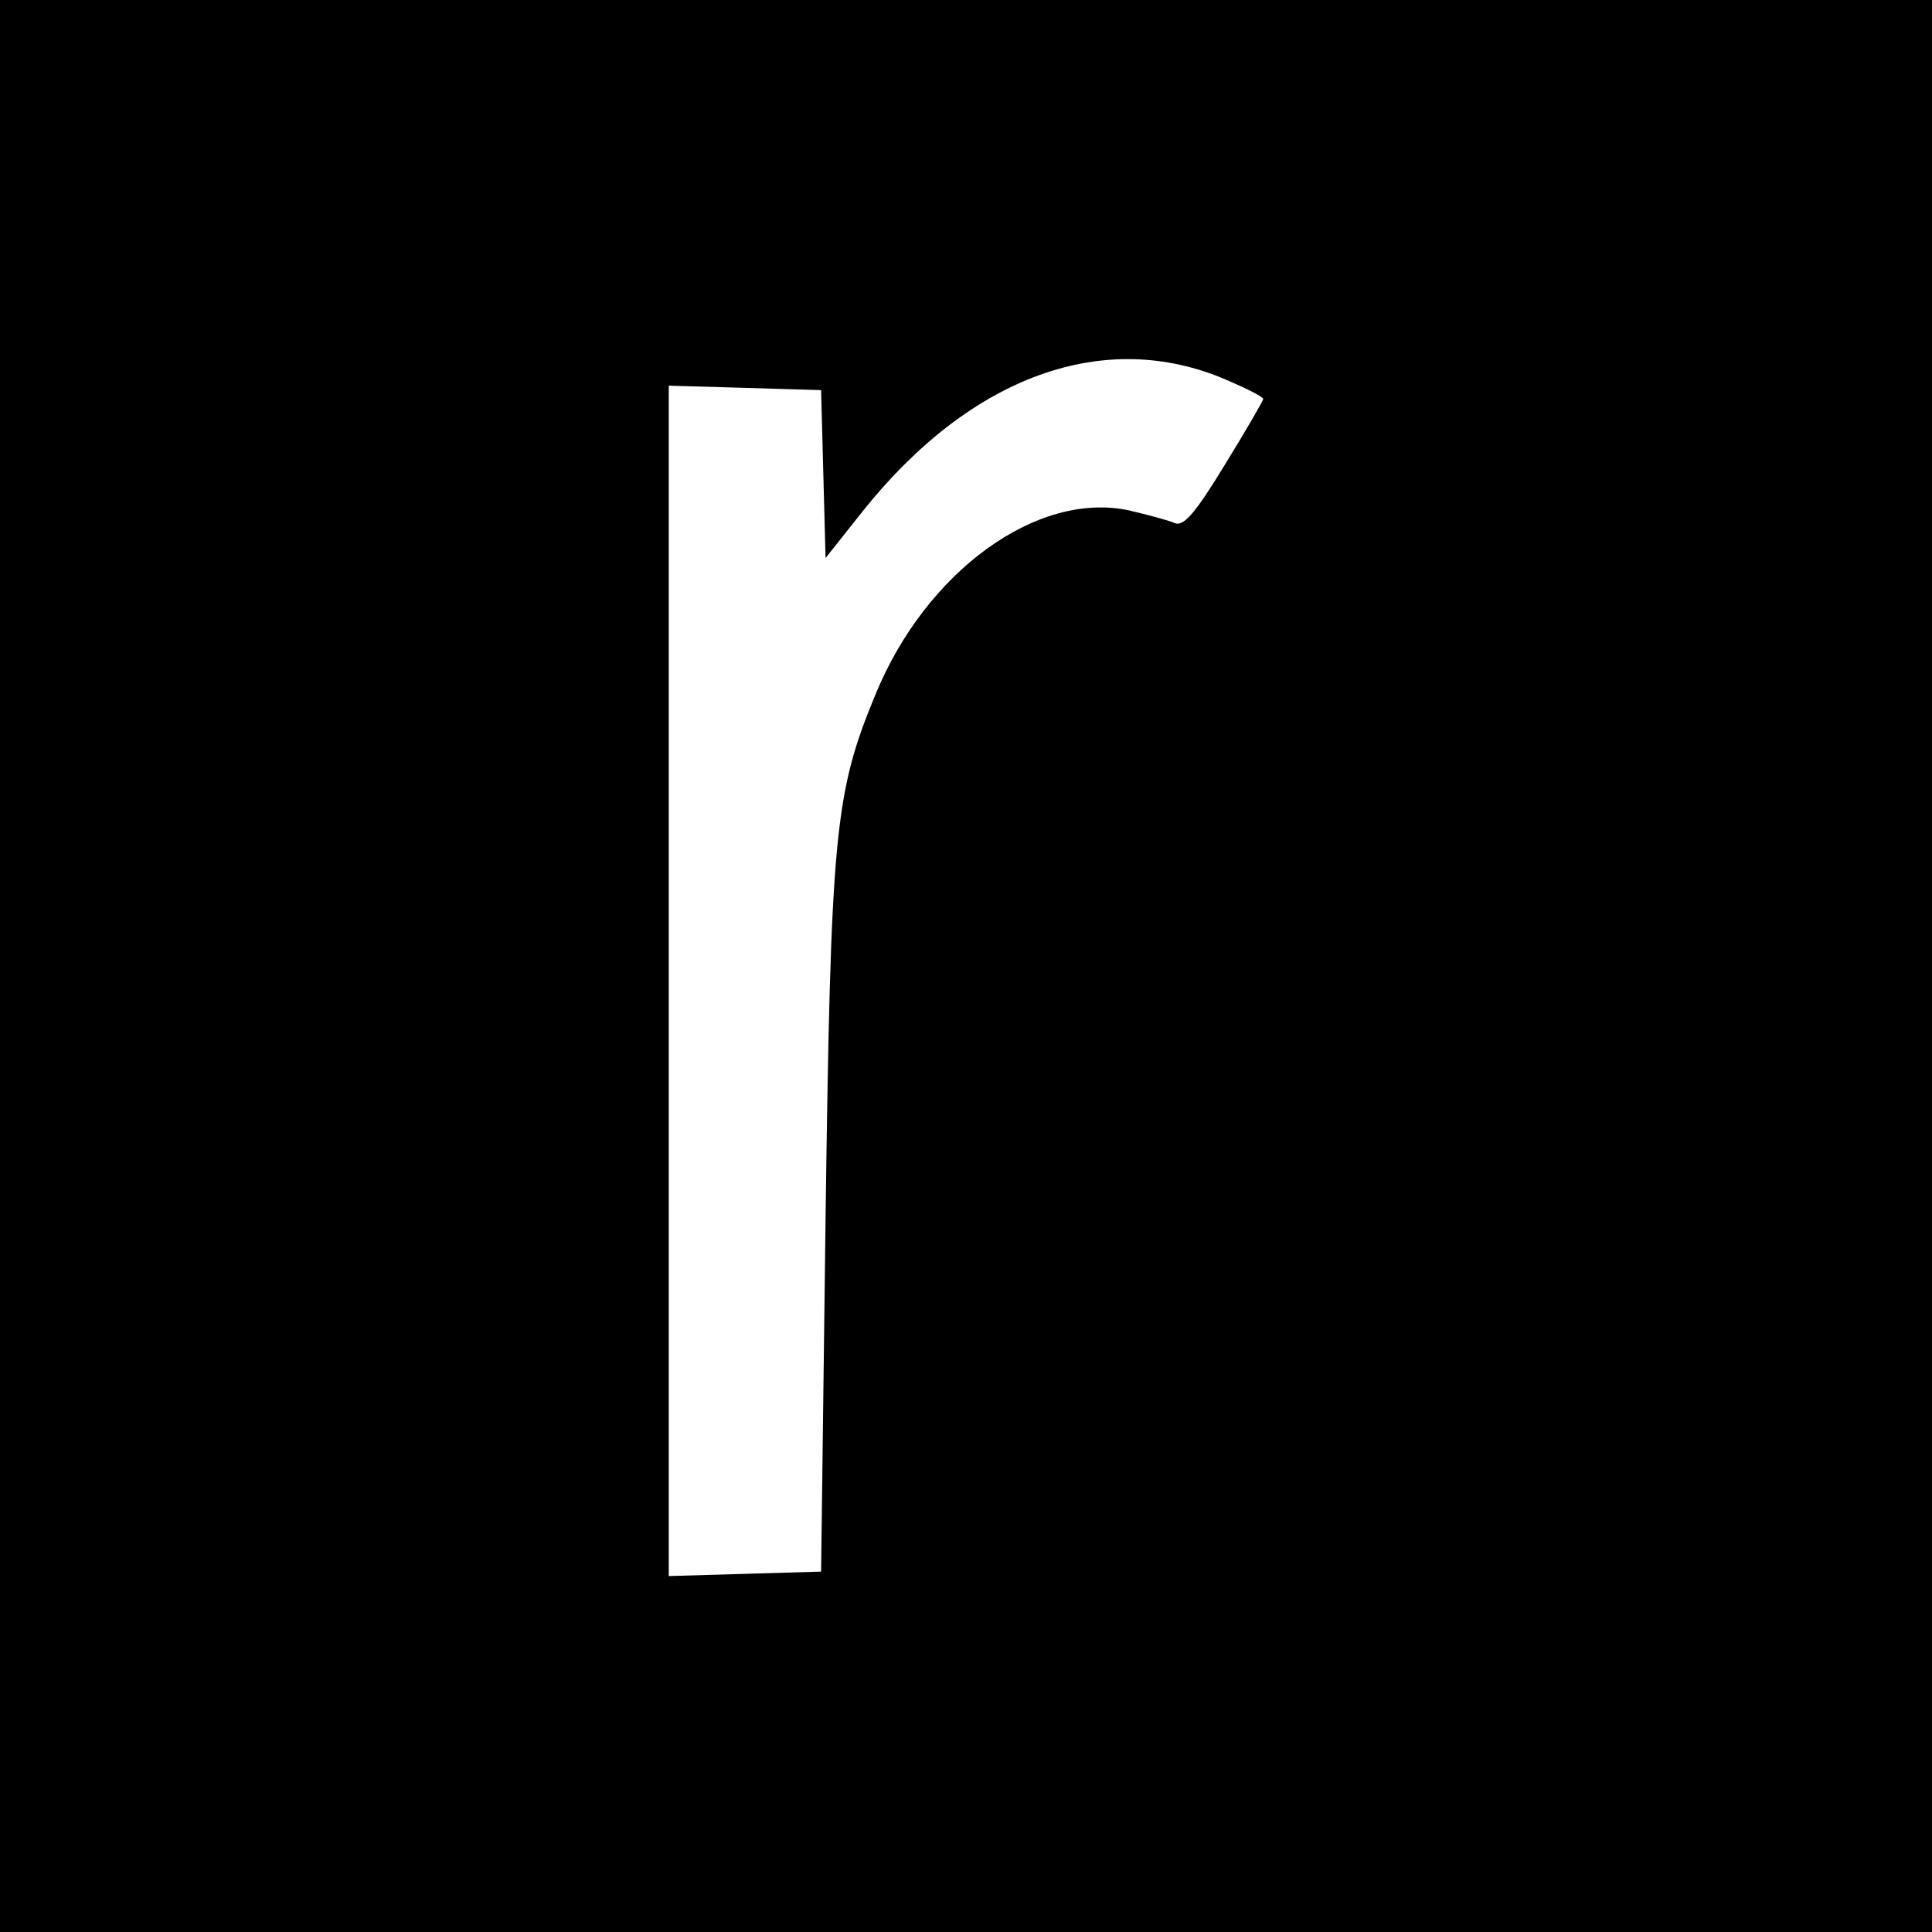 <?xml version="1.0" standalone="no"?>
<!DOCTYPE svg PUBLIC "-//W3C//DTD SVG 20010904//EN"
 "http://www.w3.org/TR/2001/REC-SVG-20010904/DTD/svg10.dtd">
<svg version="1.0" xmlns="http://www.w3.org/2000/svg"
 width="260pt" height="260pt" viewBox="0 0 260 260"
 preserveAspectRatio="xMidYMid meet">
<g transform="translate(0,260) scale(0.1,-0.1)"
fill="#000000" stroke="none">
<path d="M0 1300 l0 -1300 1300 0 1300 0 0 1300 0 1300 -1300 0 -1300 0 0
-1300z m1650 789 c28 -12 50 -23 50 -26 0 -2 -23 -42 -52 -89 -39 -64 -55 -83
-67 -78 -9 4 -36 11 -61 17 -124 27 -274 -82 -342 -248 -55 -133 -60 -186 -67
-705 l-6 -475 -102 -3 -103 -3 0 801 0 801 103 -3 102 -3 3 -113 3 -113 50 63
c146 183 326 247 489 177z"/>
</g>
</svg>
